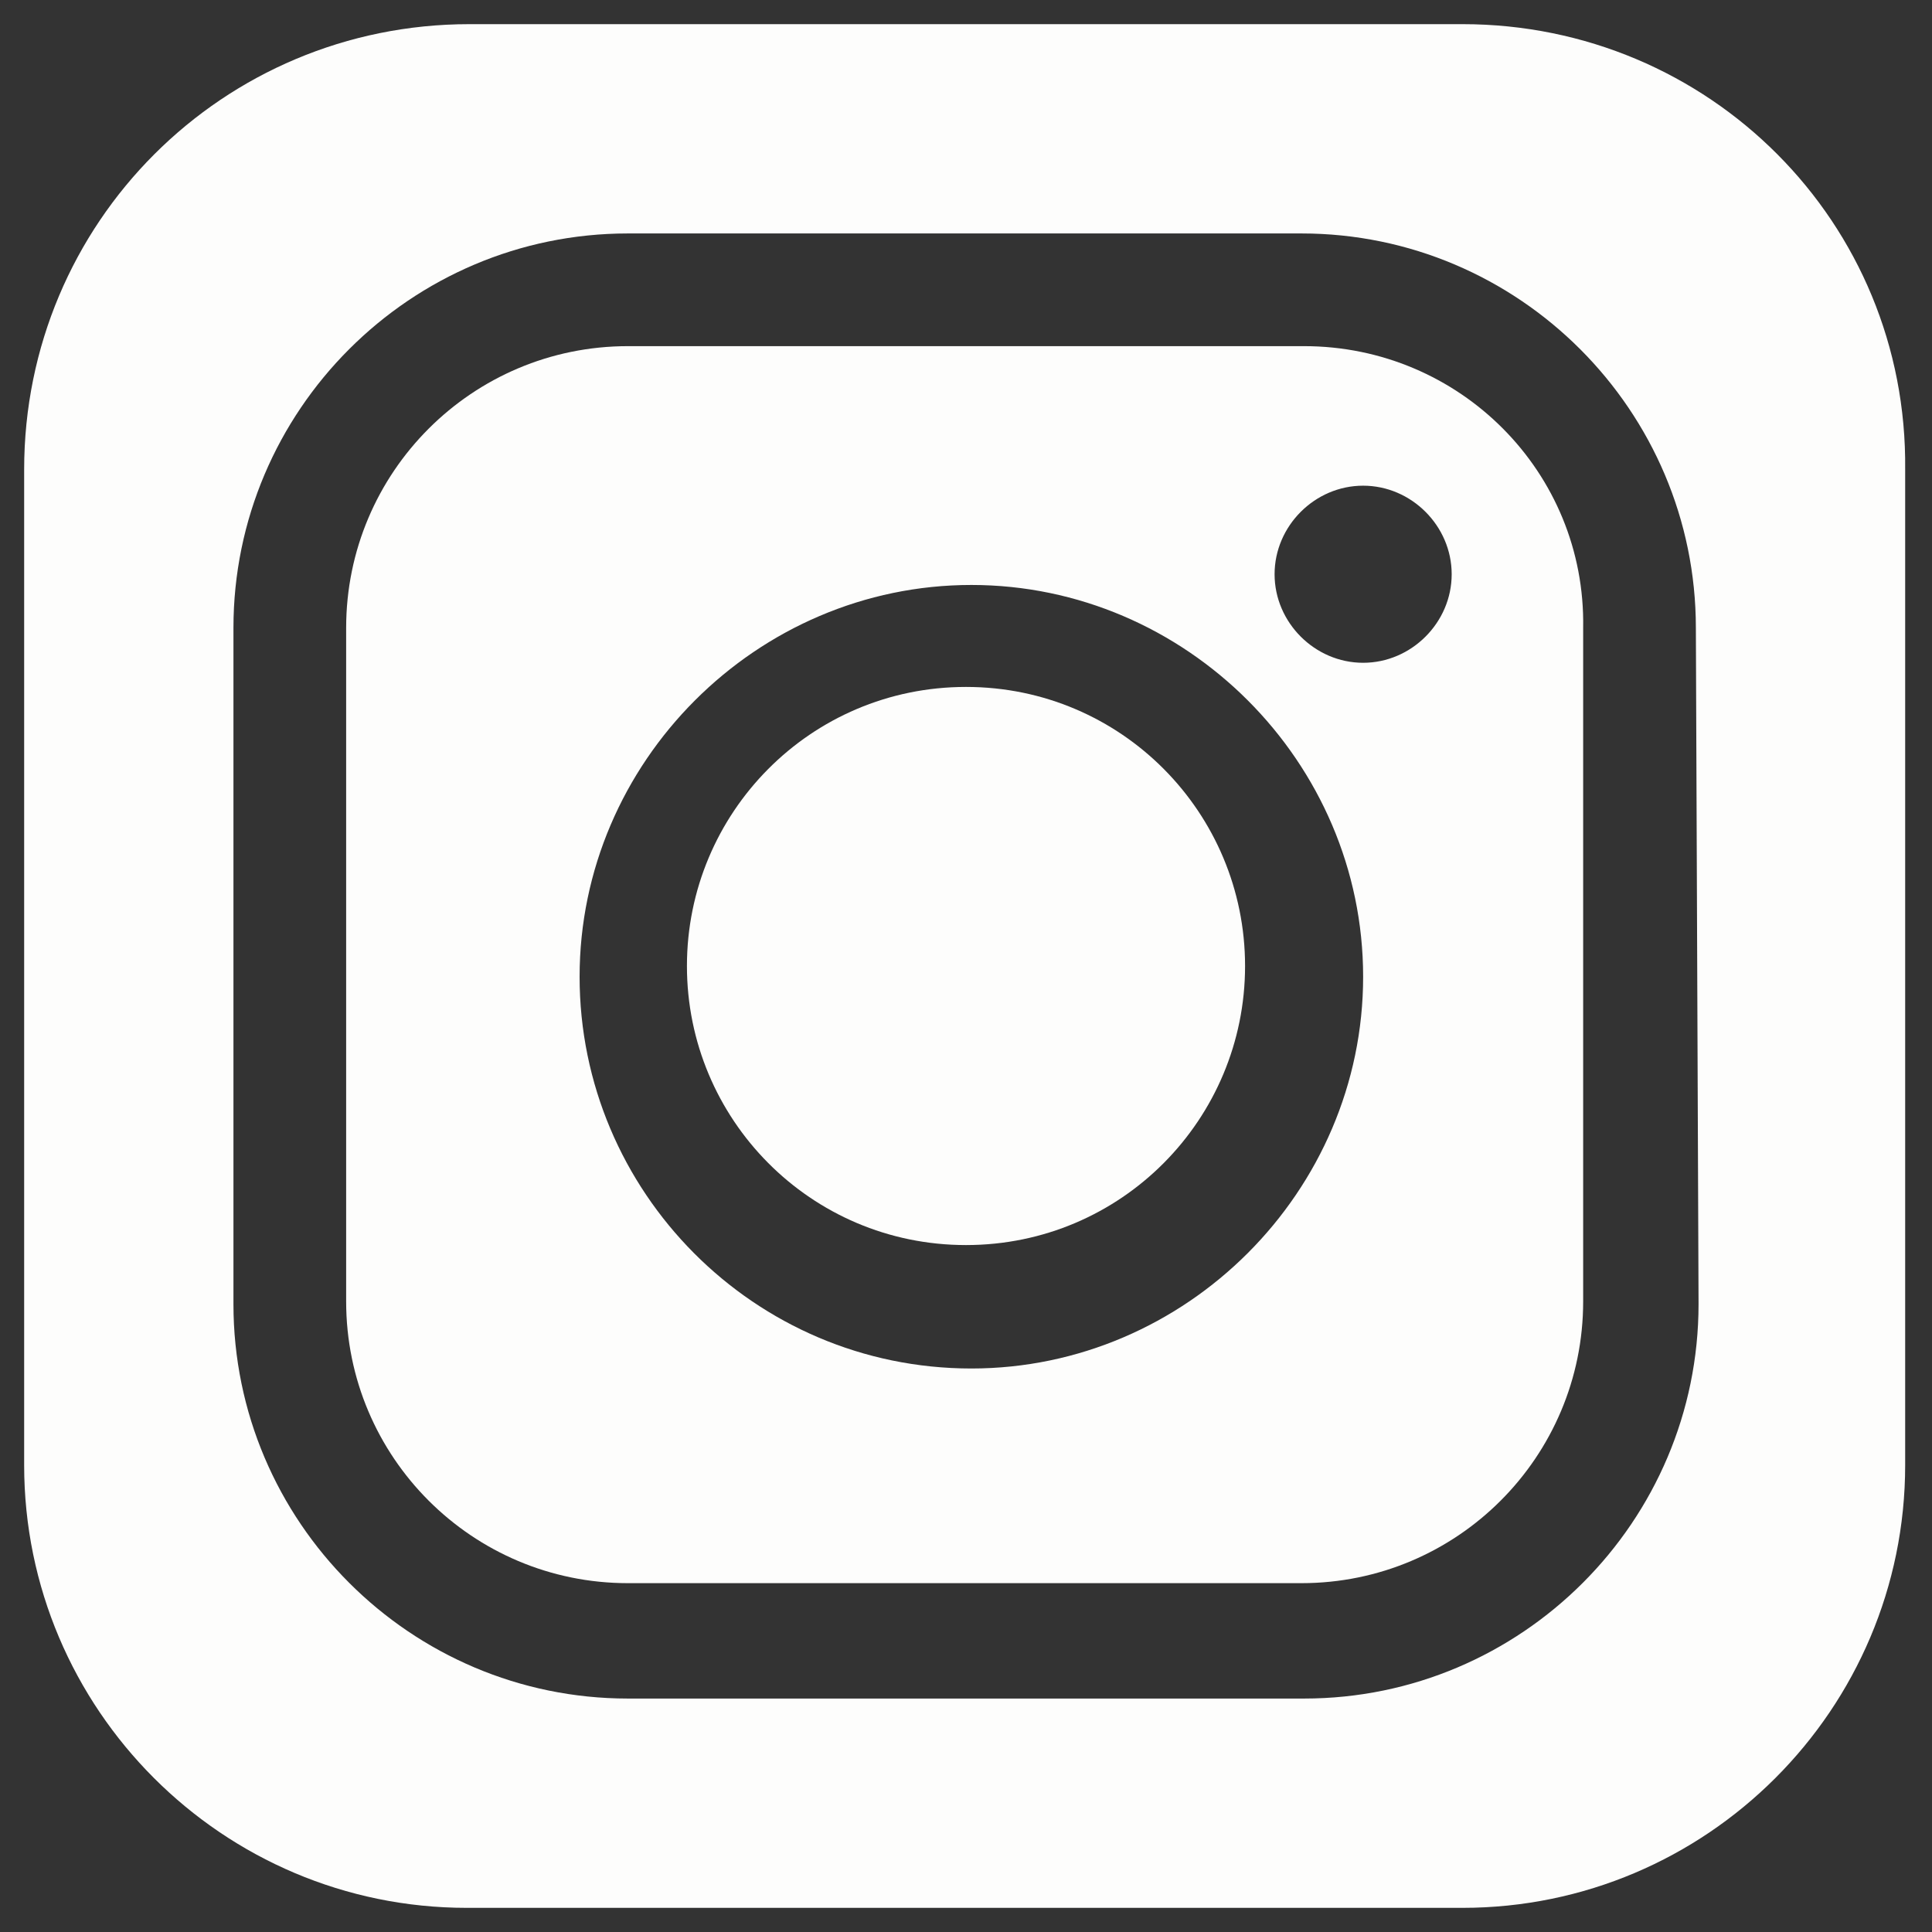 <?xml version="1.0" encoding="utf-8"?>
<!-- Generator: Adobe Illustrator 26.0.0, SVG Export Plug-In . SVG Version: 6.00 Build 0)  -->
<svg version="1.1" id="Capa_1" xmlns="http://www.w3.org/2000/svg" xmlns:xlink="http://www.w3.org/1999/xlink" x="0px" y="0px"
	 viewBox="0 0 72 72" style="enable-background:new 0 0 72 72;" xml:space="preserve">
<rect x="0" y="0" width="72" height="72" fill="#333333" stroke="none"/>
<style type="text/css">
	.st0{fill:#FDFDFC;}
</style>
<g>
	<path class="st0" d="M48.6,12.9H23.4c-5.8,0-10.5,4.7-10.5,10.5v25.1c0,5.8,4.7,10.5,10.5,10.5h25.1C54.3,59,59,54.3,59,48.5V23.4
		C59.1,17.6,54.4,12.9,48.6,12.9z M36.2,51c-8.1,0-14.6-6.6-14.6-14.6s6.6-14.6,14.6-14.6s14.6,6.6,14.6,14.6S44.2,51,36.2,51z
		 M50.8,24.7c-1.8,0-3.3-1.5-3.3-3.3s1.5-3.3,3.3-3.3s3.3,1.5,3.3,3.3S52.6,24.7,50.8,24.7z"/>
	<path class="st0" d="M54.5,0.9h-37C8.3,0.9,0.9,8.3,0.9,17.5v37.1c0,9.1,7.4,16.5,16.5,16.5h37.1c9.1,0,16.5-7.4,16.5-16.5V17.5
		C71.1,8.3,63.7,0.9,54.5,0.9z M63.3,48.6c0,8.1-6.6,14.7-14.7,14.7H23.4c-8.1,0-14.7-6.6-14.7-14.7V23.4c0-8.1,6.6-14.7,14.7-14.7
		h25.1c8.1,0,14.7,6.6,14.7,14.7L63.3,48.6L63.3,48.6z"/>
	<path class="st0" d="M36,25.6c-5.8,0-10.4,4.7-10.4,10.4S30.2,46.4,36,46.4S46.4,41.7,46.4,36S41.8,25.6,36,25.6z"/>
</g>
</svg>
